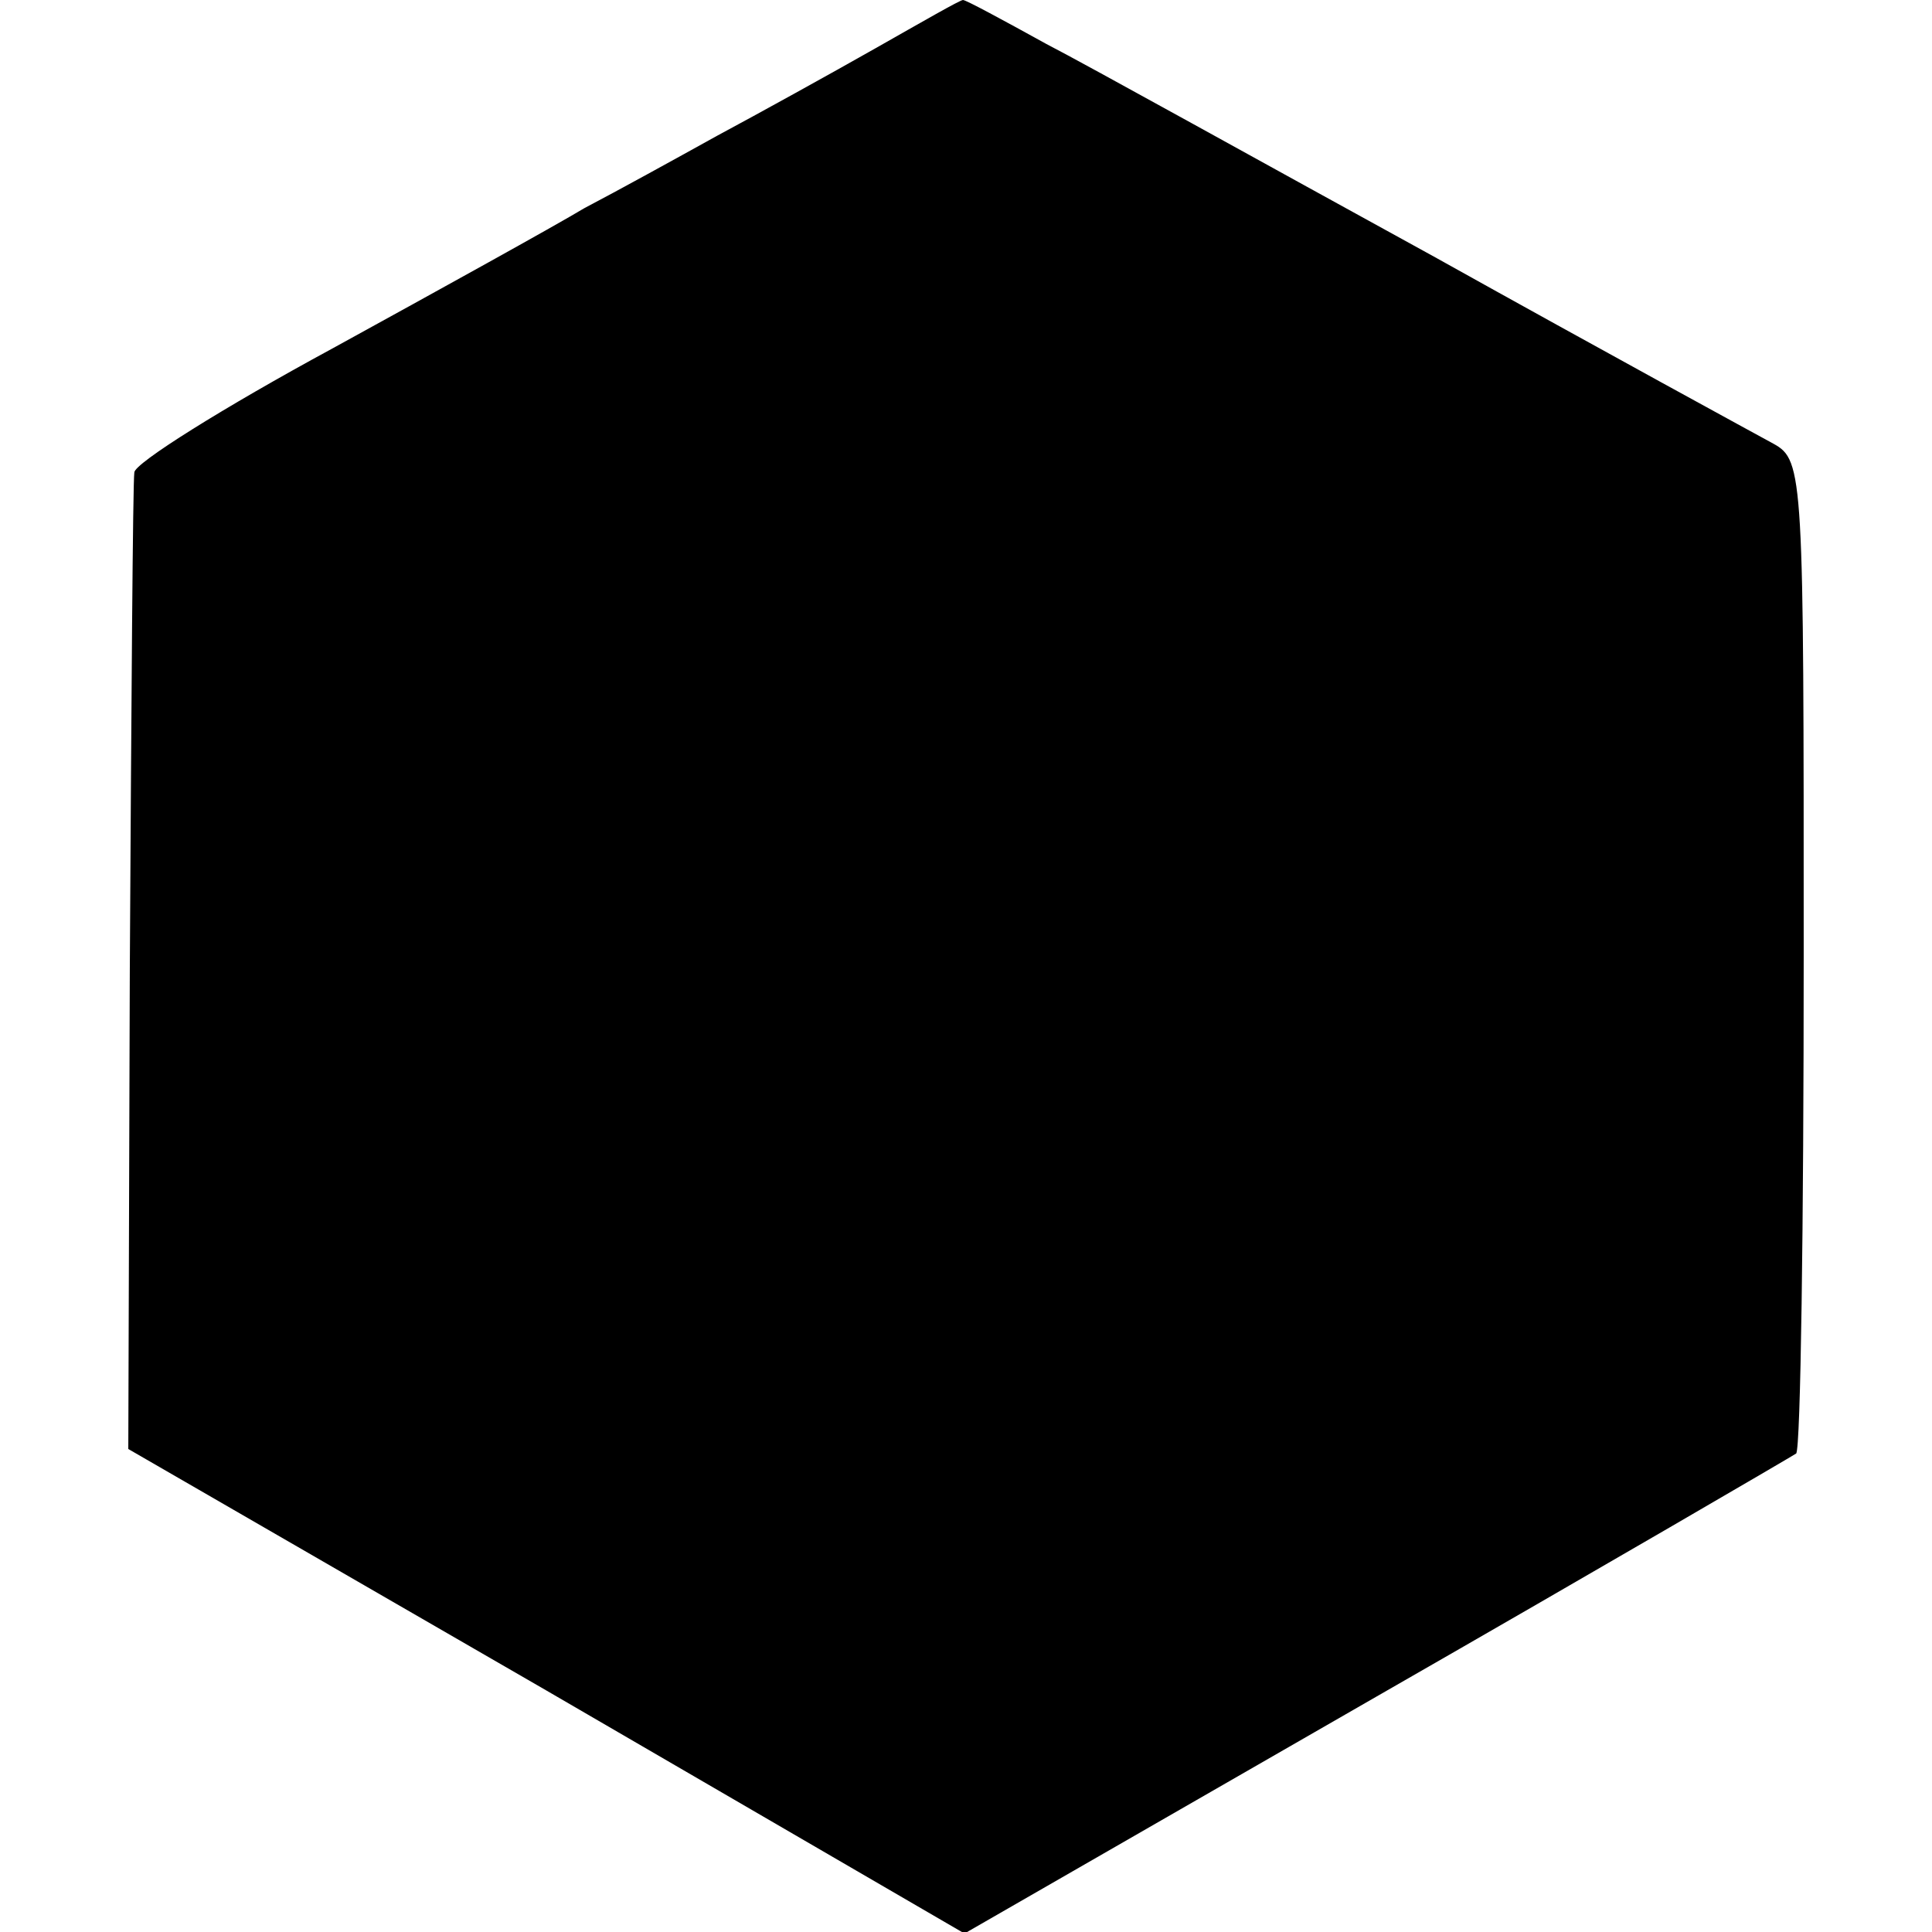 <?xml version="1.0" standalone="no"?>
<!DOCTYPE svg PUBLIC "-//W3C//DTD SVG 20010904//EN"
 "http://www.w3.org/TR/2001/REC-SVG-20010904/DTD/svg10.dtd">
<svg version="1.0" xmlns="http://www.w3.org/2000/svg"
 width="128pt" height="128pt" viewBox="0 0 128 128"
 preserveAspectRatio="xMidYMid meet">
<g transform="translate(0,128) scale(0.1,-0.1)"
fill="#000000" stroke="none">
<path d="M580 1248 c-30 -17 -77 -43 -105 -58 -27 -15 -67 -37 -88 -48 -20
-12 -96 -54 -167 -93 -72 -39 -131 -76 -131 -82 -1 -7 -2 -155 -3 -330 l-1
-317 277 -160 277 -161 273 157 c150 86 275 159 278 161 3 3 5 152 5 331 0
317 0 327 -20 338 -11 6 -112 61 -225 124 -113 62 -228 126 -257 141 -29 16
-53 29 -55 29 -2 0 -28 -15 -58 -32z"/>
</g>
</svg>
